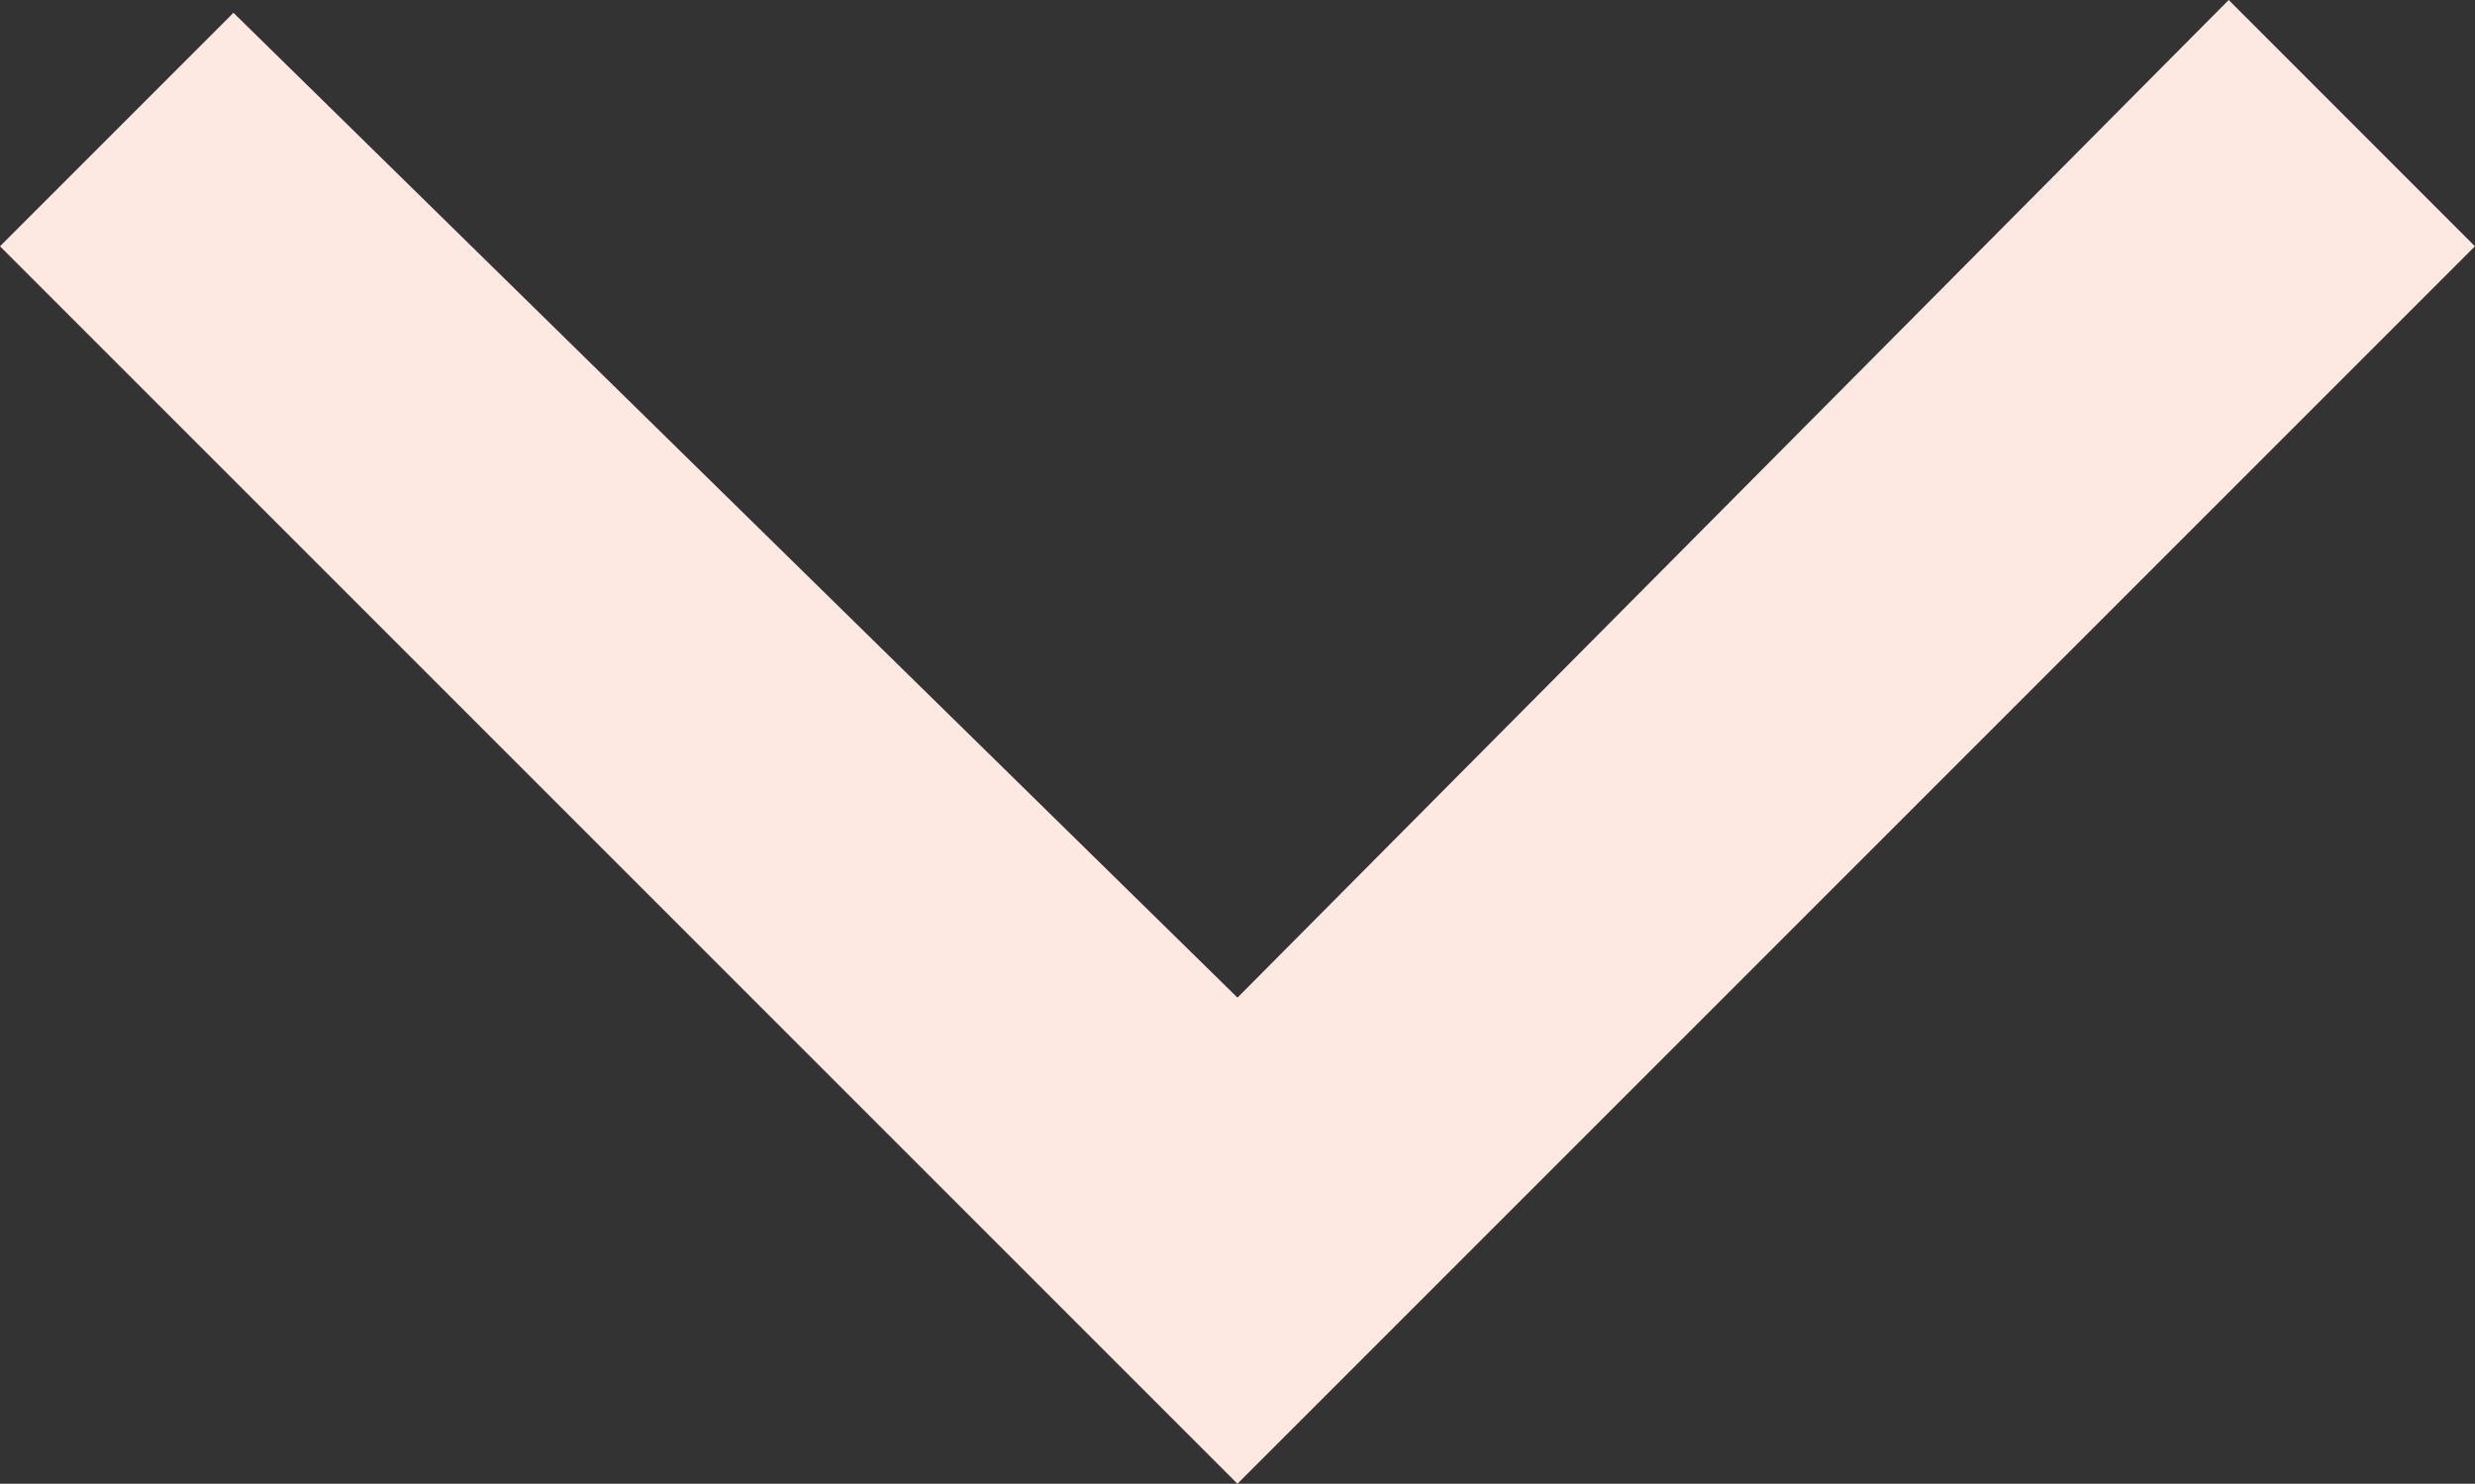 <svg xmlns="http://www.w3.org/2000/svg" width="48.365" height="28.995" viewBox="0 0 48.365 28.995"><rect x="0" y="0" width="48.365" height="28.995" fill="#333333" stroke="none"/><title>arrow-expand</title><path d="M44.37,1.005L25,20.5,5.38,1.255,0.818,5.818,25,30,49.182,5.818Z" transform="translate(-0.818 -1.005)" style="fill:#fde9e1"/></svg>